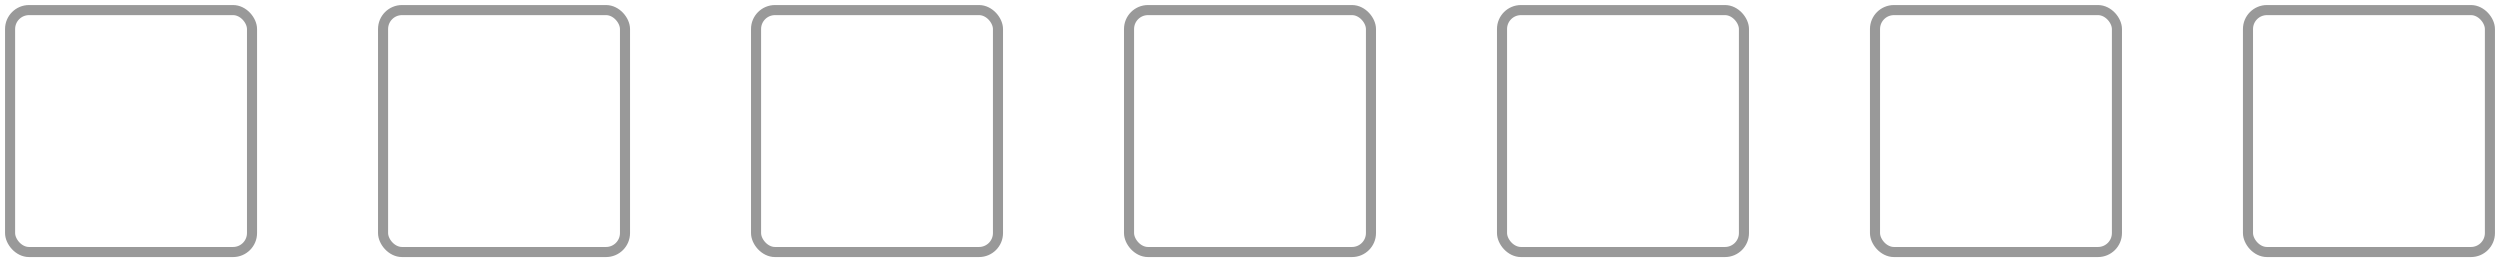 <svg width="248" height="26" viewBox="0 0 248 26" fill="none" xmlns="http://www.w3.org/2000/svg">
<rect x="1" y="1" width="24" height="24" rx="1.882" stroke="#999999" stroke-linecap="round" stroke-linejoin="round"/>
<rect x="38" y="1" width="24" height="24" rx="1.882" stroke="#999999" stroke-linecap="round" stroke-linejoin="round"/>
<rect x="75" y="1" width="24" height="24" rx="1.882" stroke="#999999" stroke-linecap="round" stroke-linejoin="round"/>
<rect x="112" y="1" width="24" height="24" rx="1.882" stroke="#999999" stroke-linecap="round" stroke-linejoin="round"/>
<rect x="149" y="1" width="24" height="24" rx="1.882" stroke="#999999" stroke-linecap="round" stroke-linejoin="round"/>
<rect x="186" y="1" width="24" height="24" rx="1.882" stroke="#999999" stroke-linecap="round" stroke-linejoin="round"/>
<rect x="223" y="1" width="24" height="24" rx="1.882" stroke="#999999" stroke-linecap="round" stroke-linejoin="round"/>
</svg>
